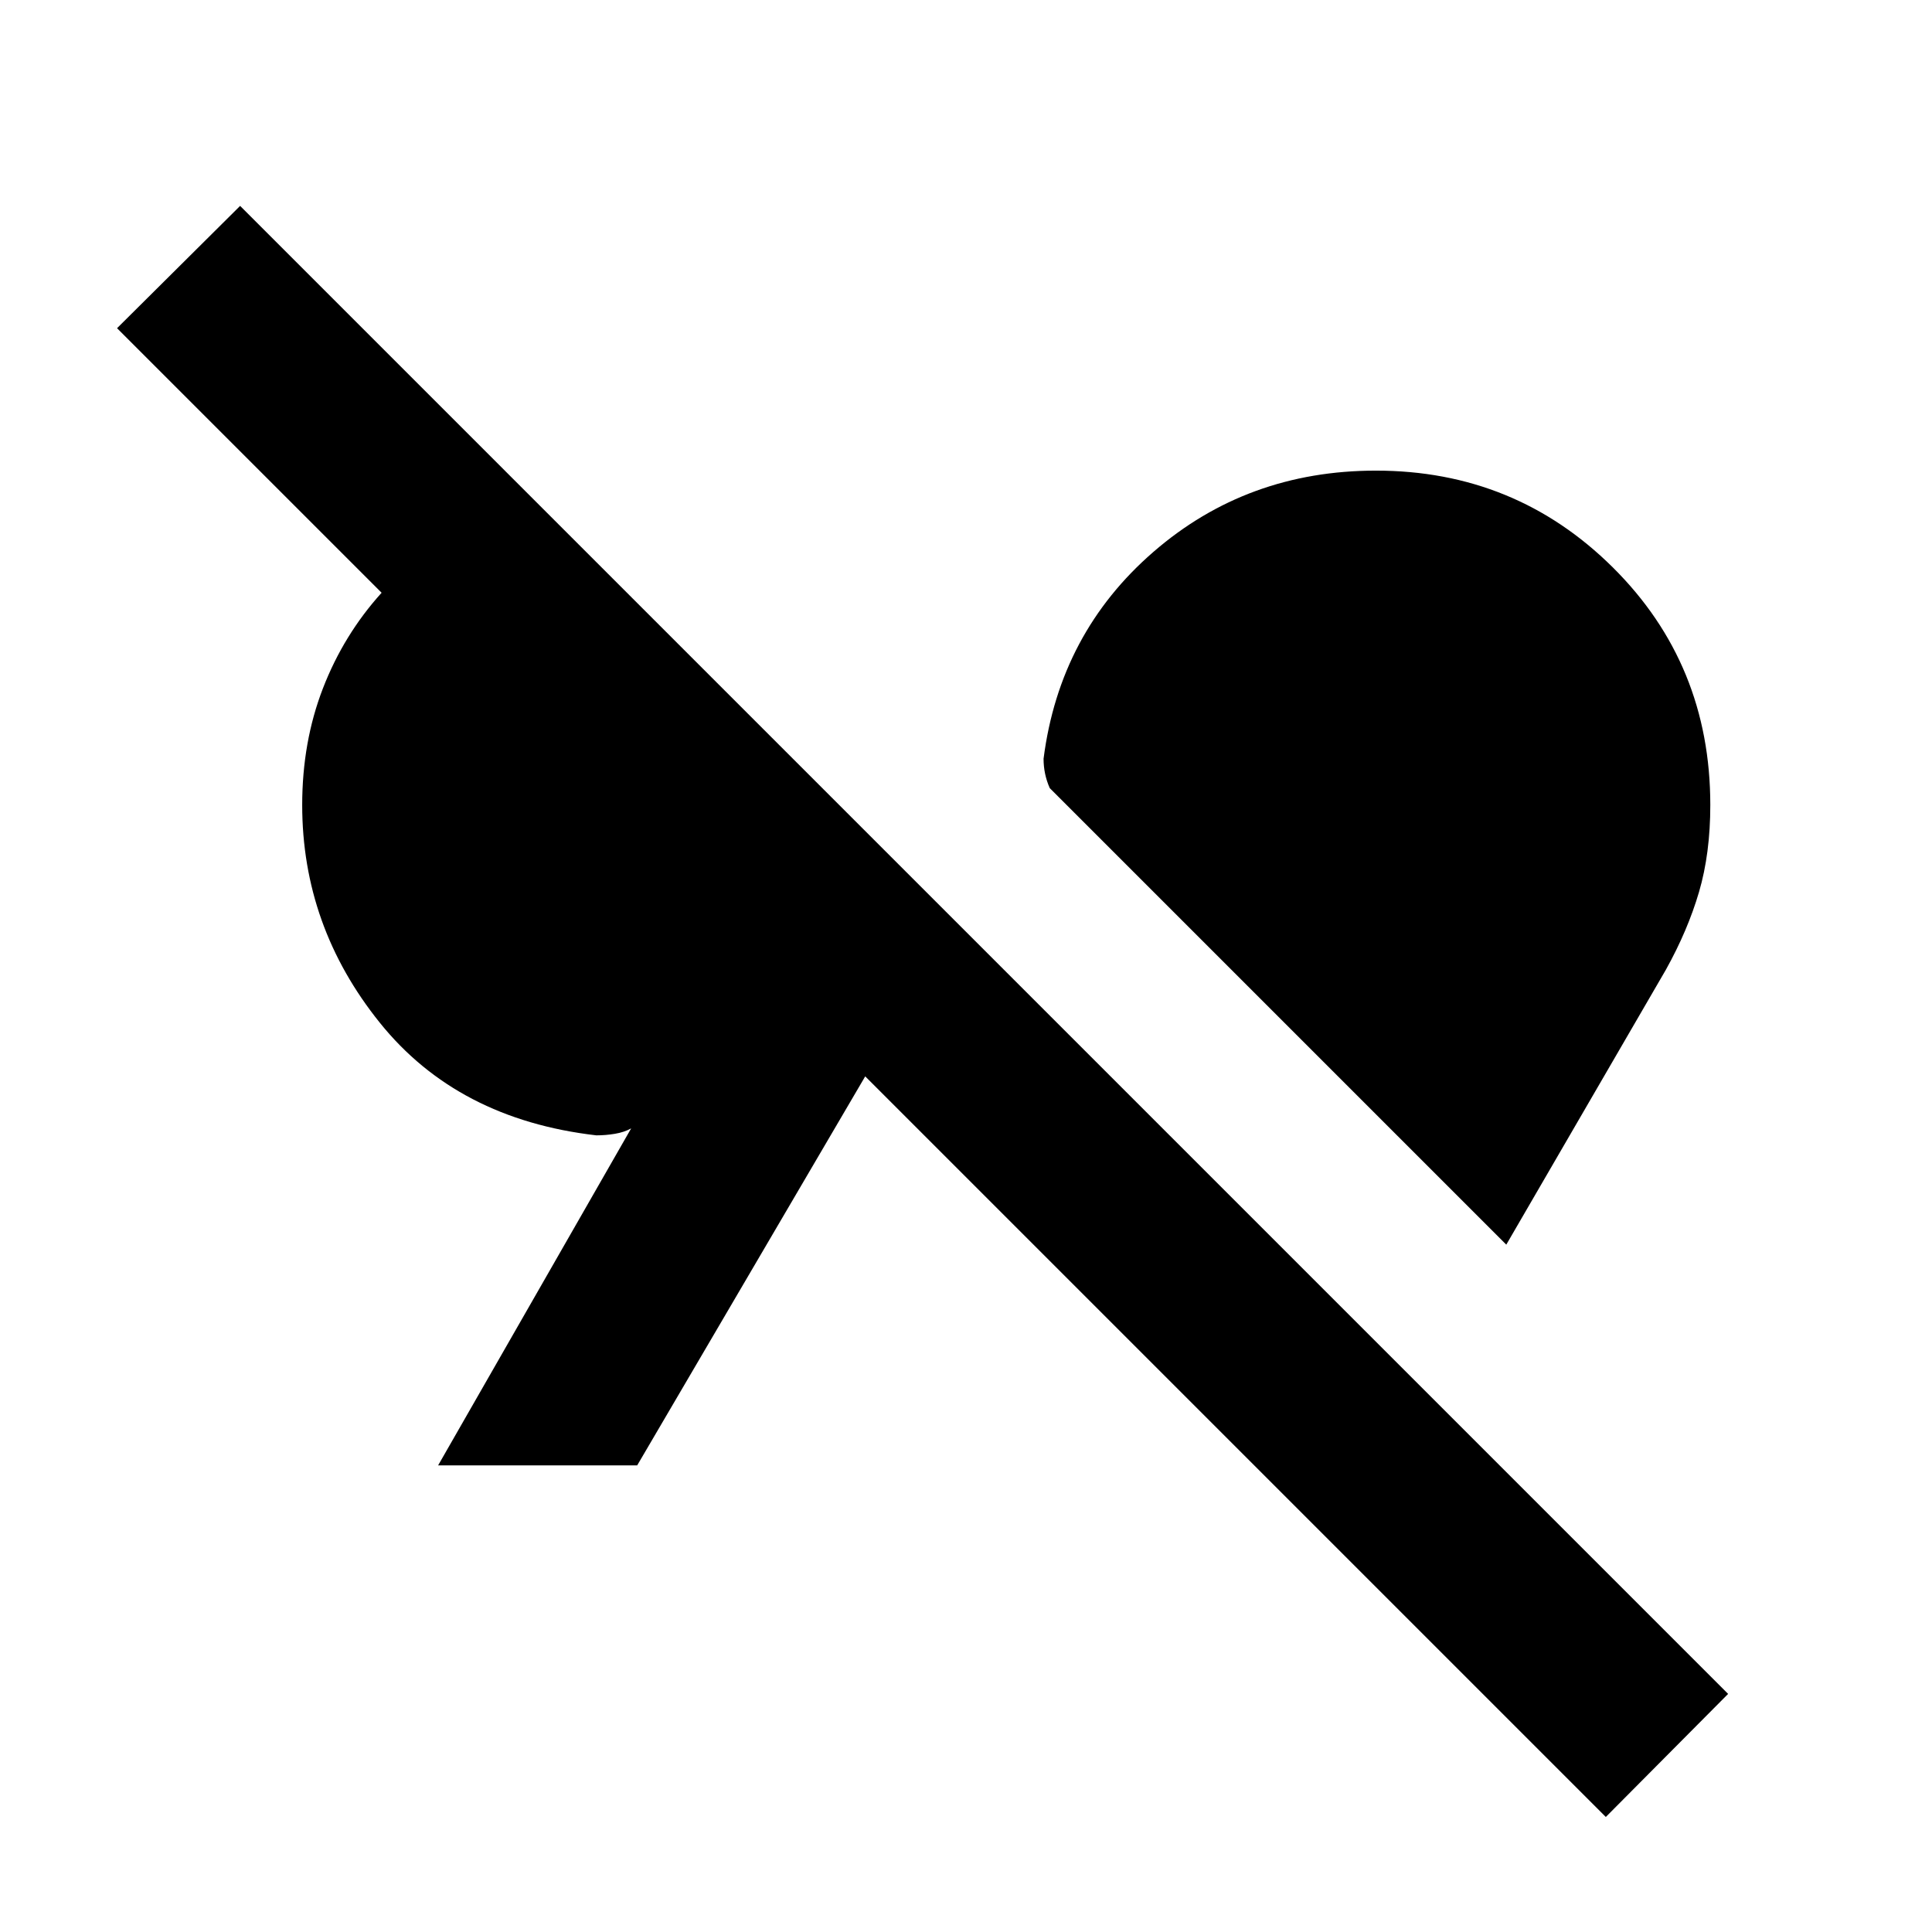 <svg xmlns="http://www.w3.org/2000/svg" height="24" viewBox="0 -960 960 960" width="24"><path d="m797.92-57.16-368-368-113.31 193.31h-98.92l95.93-167.46q-3.46 1.92-8.08 2.69t-9.23.77q-69-8-107.58-55.96-38.57-47.96-38.57-108.19 0-31.31 10.3-57.96 10.31-26.66 29.16-47.5L58.16-796.92l61.15-60.77 739.38 739.38-60.77 61.15Zm-49.46-284.38L521.62-568.38q-1.54-3.47-2.31-7.12t-.77-7.5q8-62.38 54.58-102.77 46.57-40.38 110.57-40.38 69.23 0 117.69 48.07Q849.84-630 849.84-560q0 24.08-5.61 43.23-5.62 19.15-16.46 38.62l-79.31 136.61Z"/></svg>